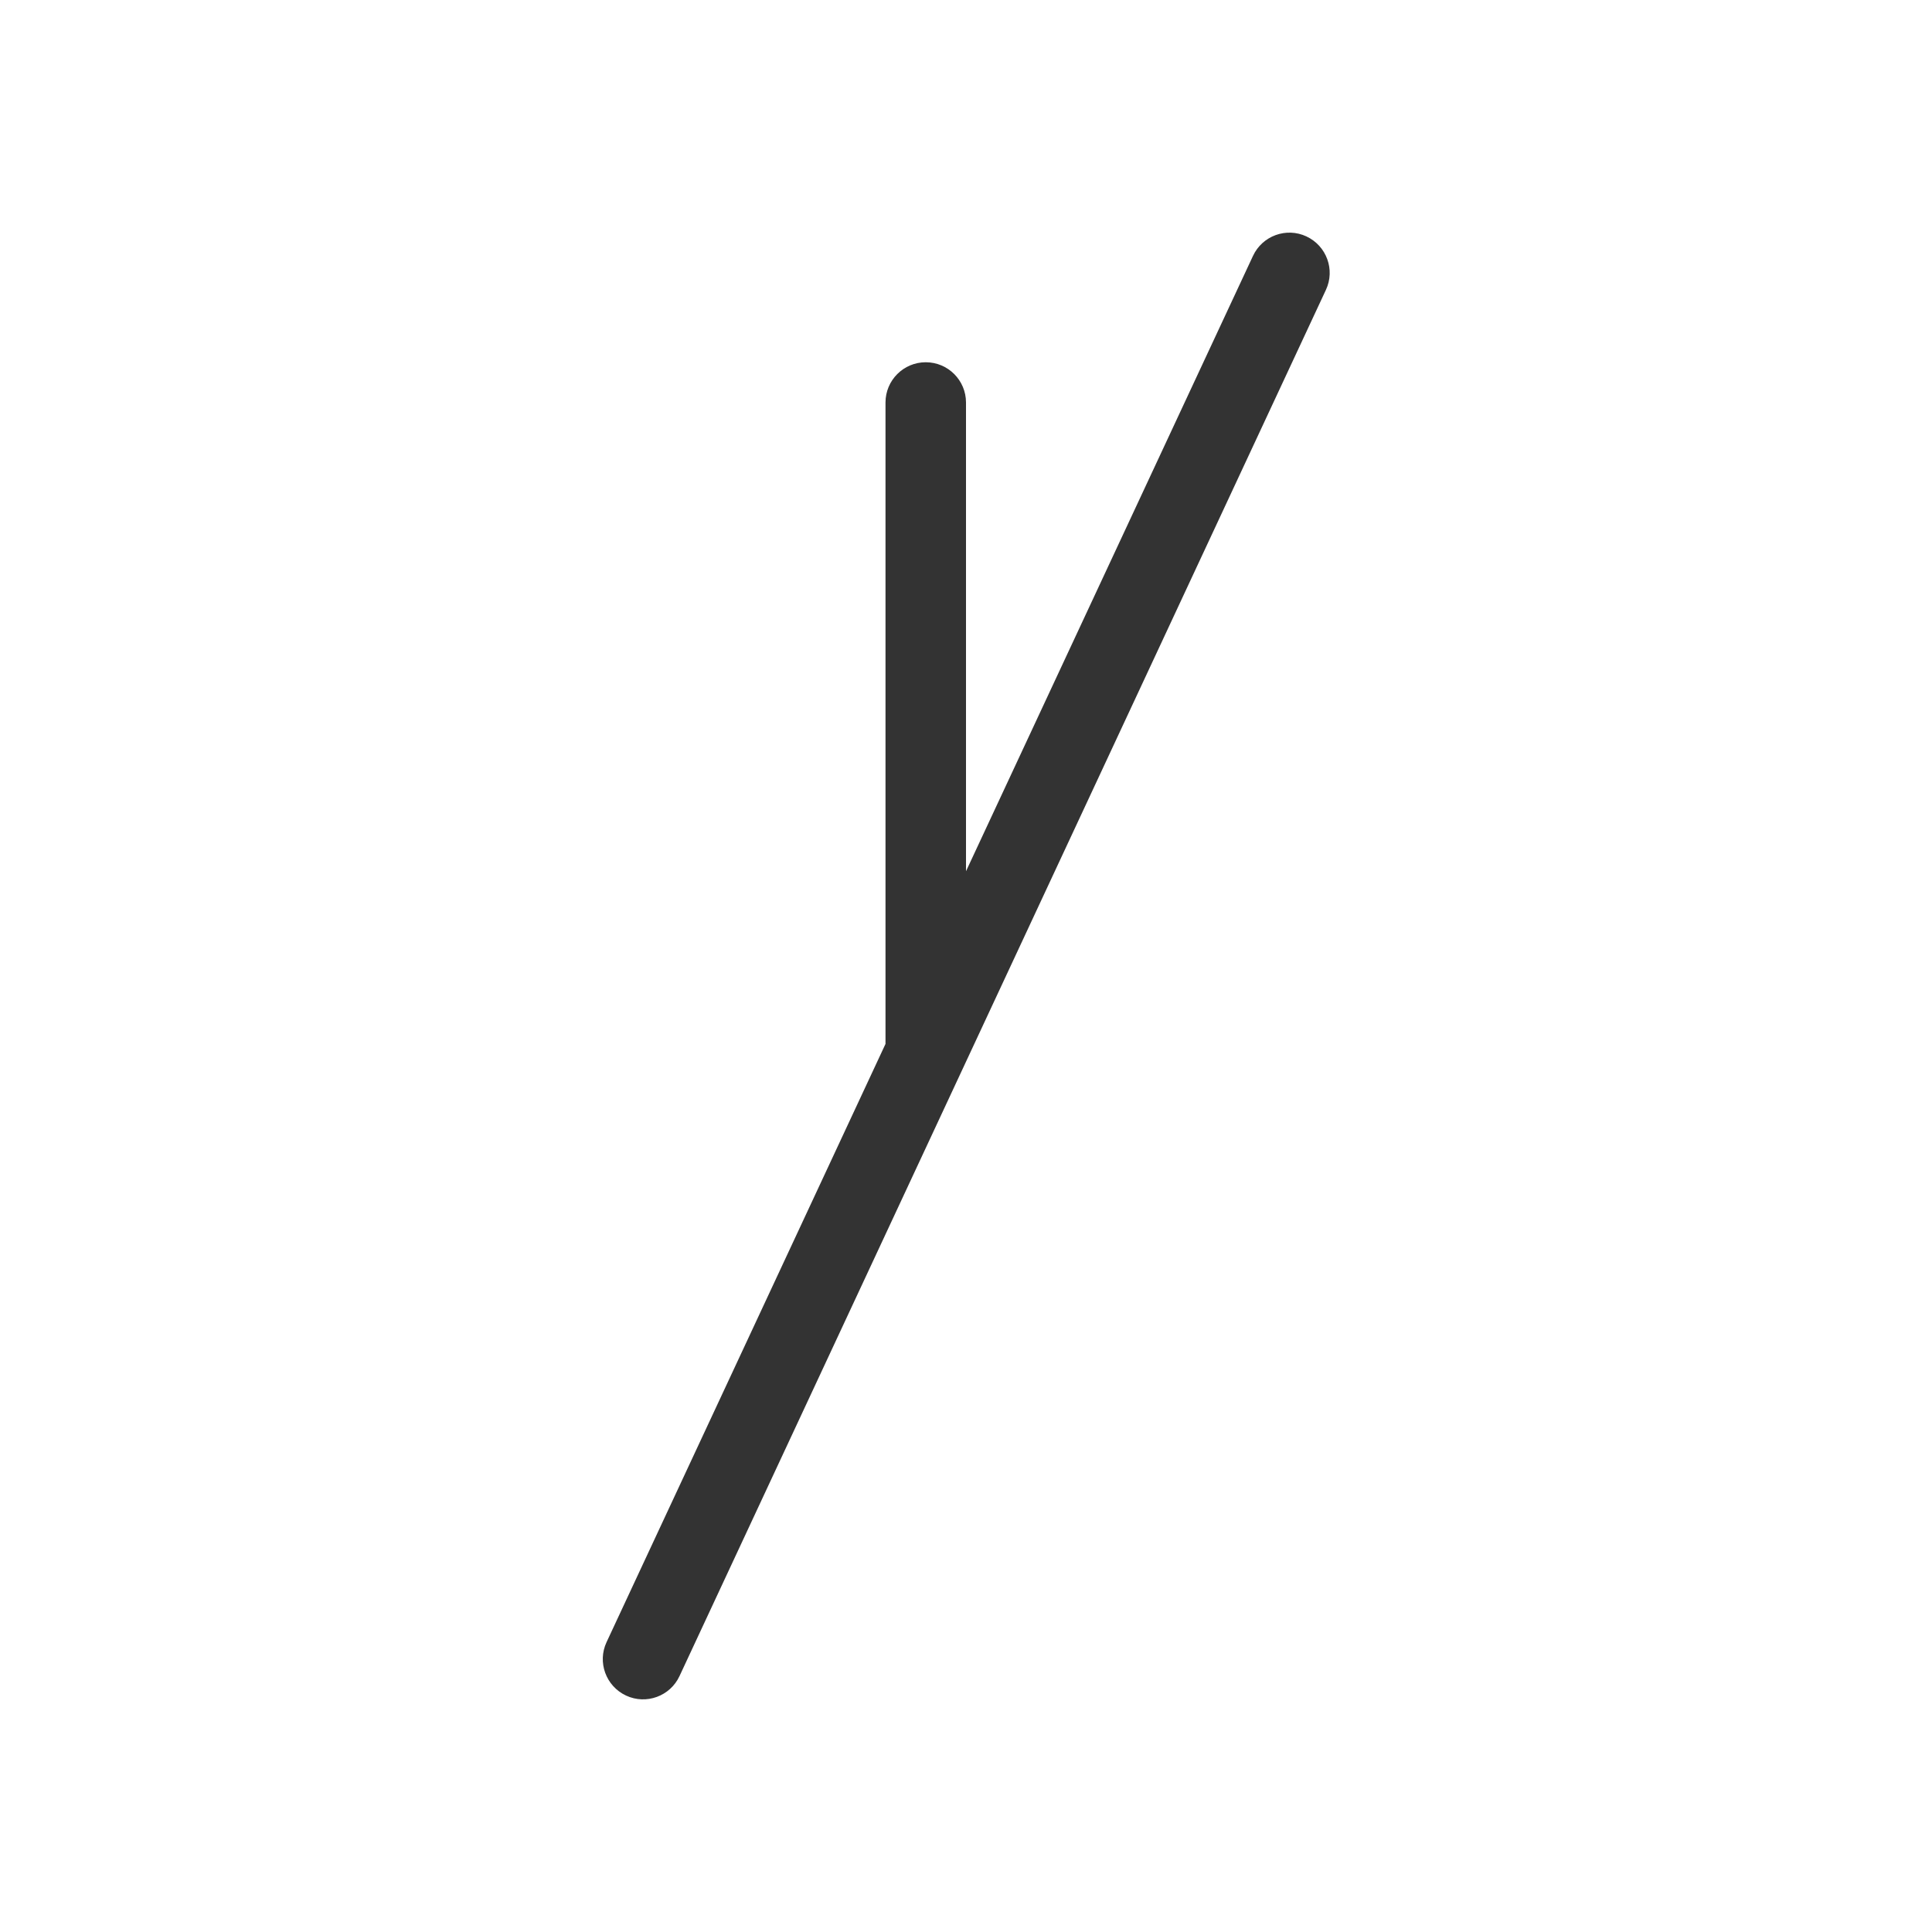 <?xml version="1.0" encoding="UTF-8" standalone="no"?><!DOCTYPE svg PUBLIC "-//W3C//DTD SVG 1.1//EN" "http://www.w3.org/Graphics/SVG/1.1/DTD/svg11.dtd"><svg width="100%" height="100%" viewBox="0 0 24 24" version="1.1" xmlns="http://www.w3.org/2000/svg" xmlns:xlink="http://www.w3.org/1999/xlink" xml:space="preserve" xmlns:serif="http://www.serif.com/" style="fill-rule:evenodd;clip-rule:evenodd;stroke-linejoin:round;stroke-miterlimit:1.414;"><rect id="object.filled.stick" x="0.003" y="0" width="24" height="24" style="fill:none;"/><path d="M12,10.823l3.565,-7.644c0.116,-0.25 0.414,-0.359 0.664,-0.242c0.25,0.117 0.359,0.414 0.242,0.664l-8.03,17.22c-0.116,0.25 -0.414,0.359 -0.664,0.242c-0.25,-0.117 -0.359,-0.414 -0.242,-0.664l3.465,-7.431l0,-7.968c0,-0.276 0.224,-0.5 0.5,-0.5c0.276,0 0.5,0.224 0.5,0.5l0,5.823Z" style="fill:#333;"/></svg>